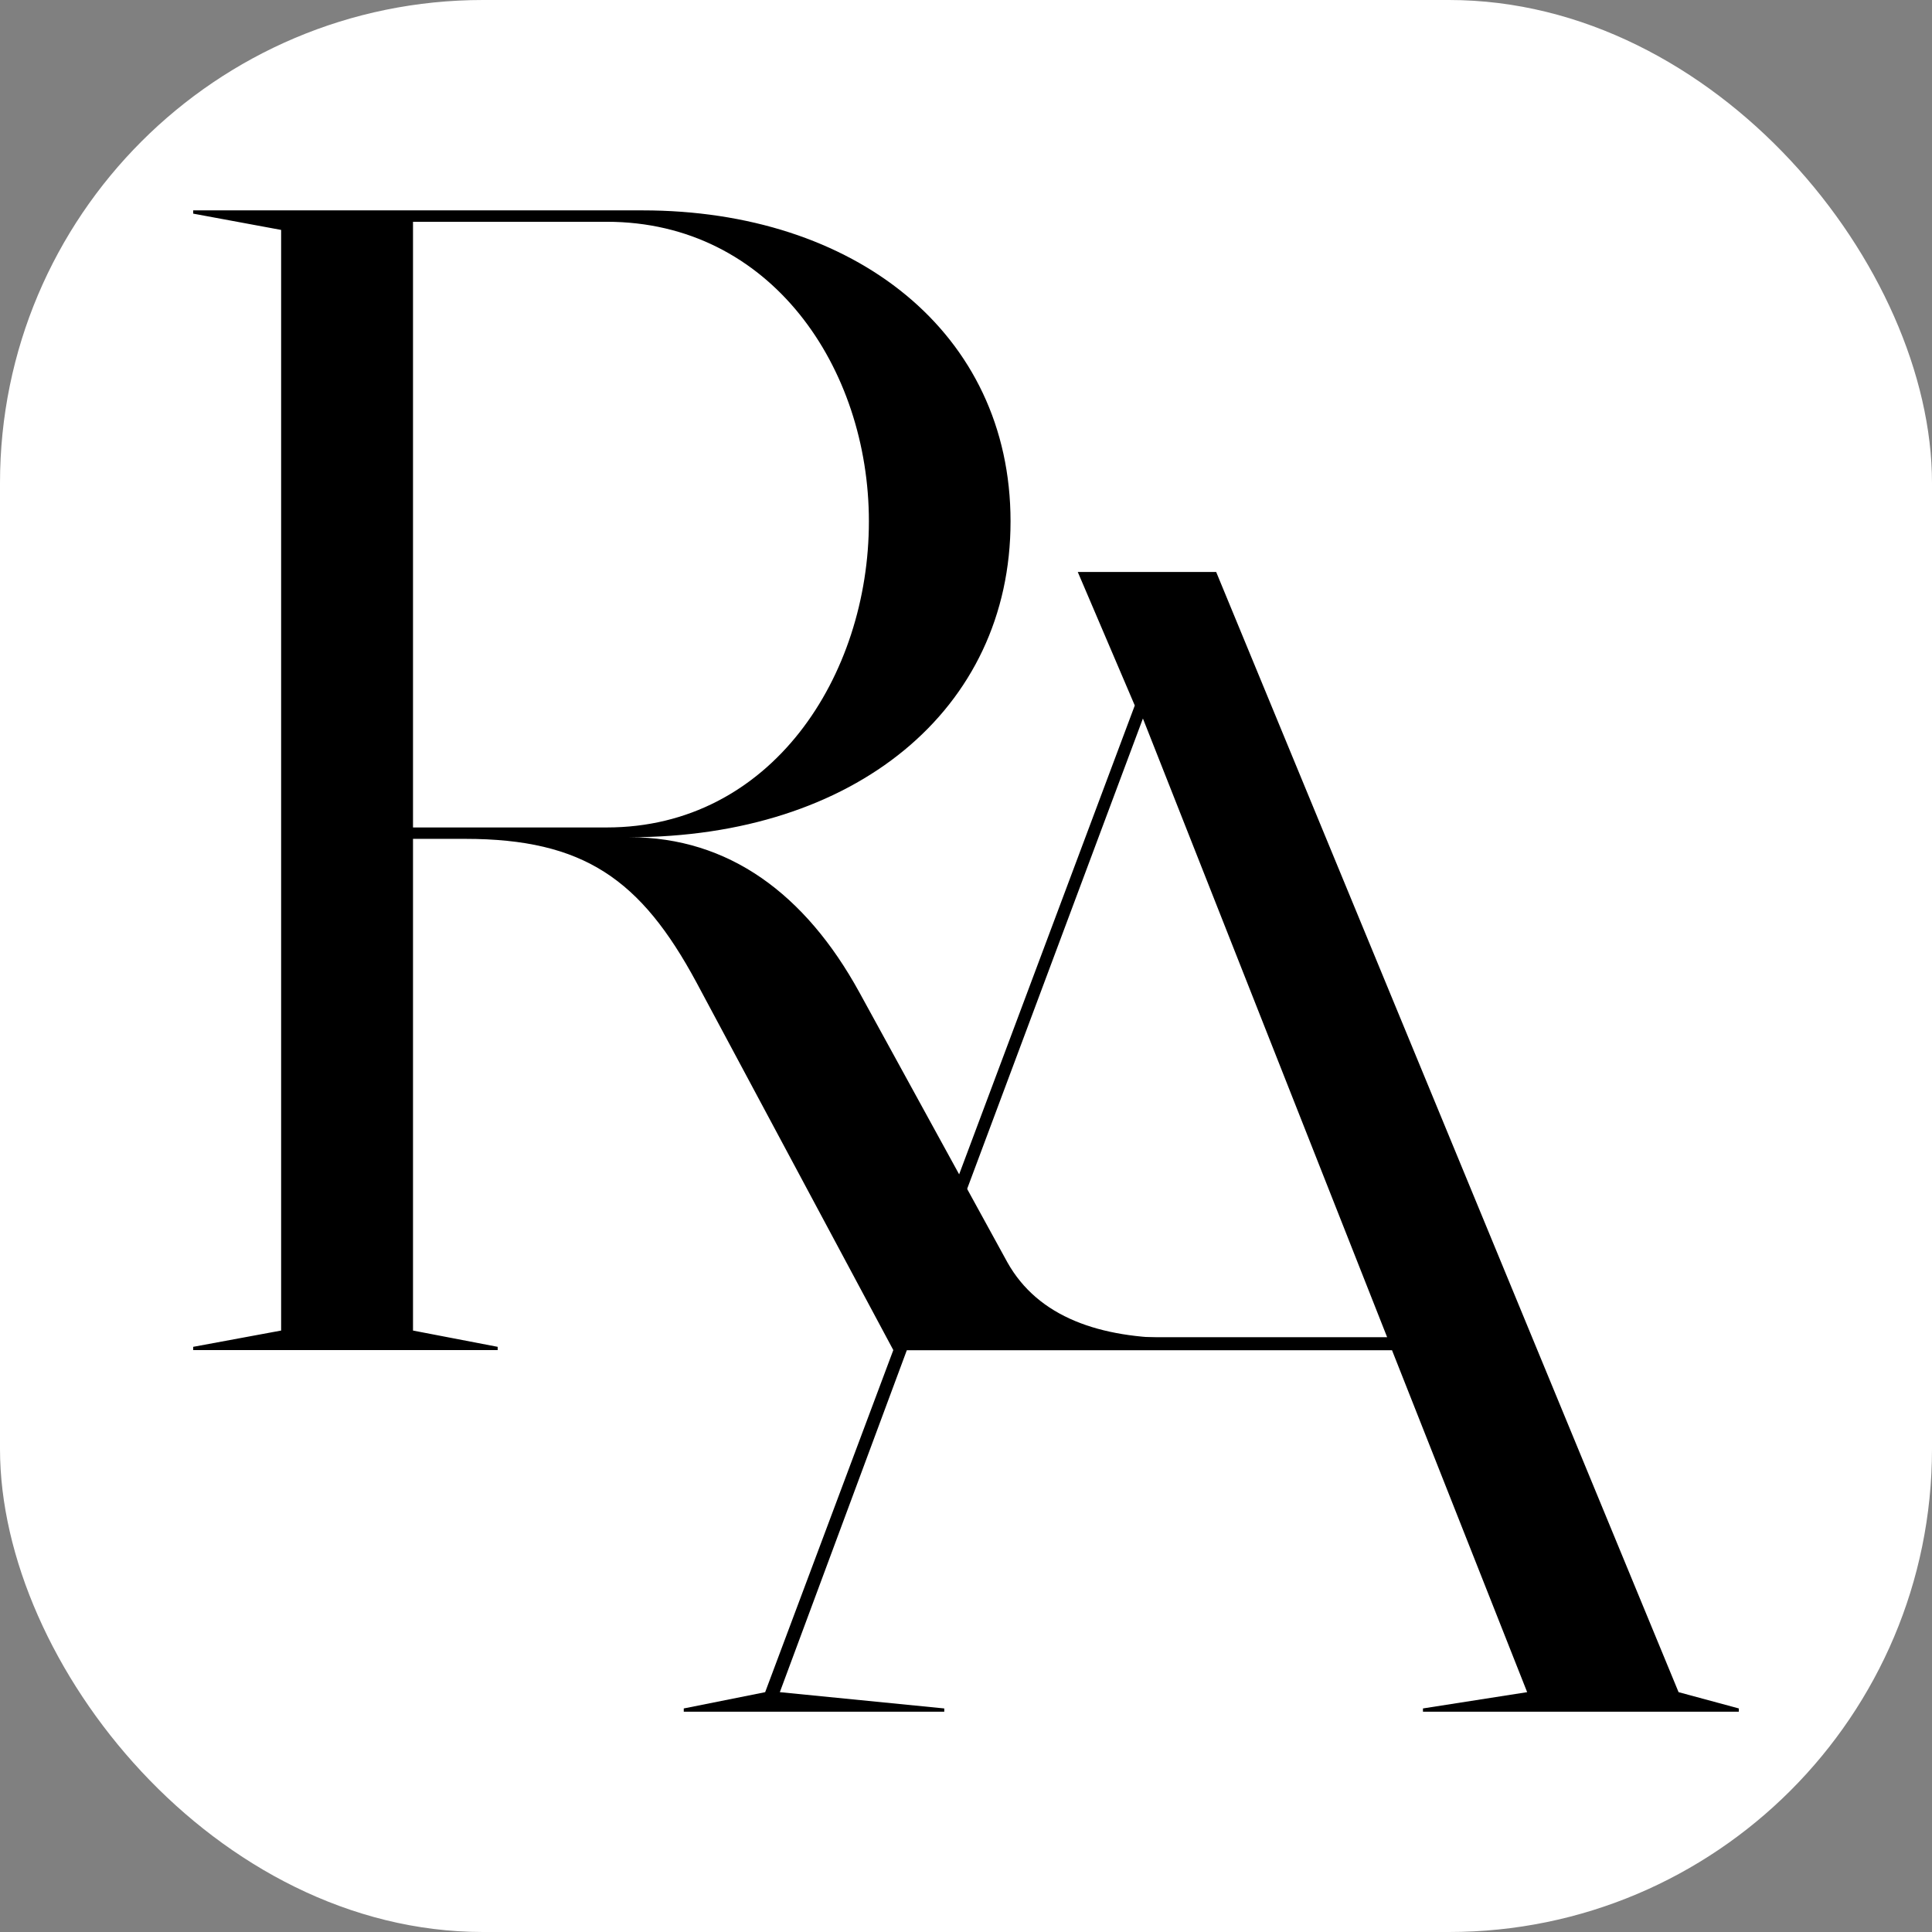 <svg xmlns="http://www.w3.org/2000/svg" version="1.1" xmlns:xlink="http://www.w3.org/1999/xlink" xmlns:svgjs="http://svgjs.dev/svgjs" width="1000" height="1000"><rect width="100%" height="100%" fill="#808080" stroke="none"/><g clip-path="url(#SvgjsClipPath1237)"><rect width="1000" height="1000" fill="#ffffff"></rect><g transform="matrix(8.889,0,0,8.889,100,100)"><svg xmlns="http://www.w3.org/2000/svg" version="1.1" xmlns:xlink="http://www.w3.org/1999/xlink" xmlns:svgjs="http://svgjs.dev/svgjs" width="90" height="90"><svg width="90" height="90" viewBox="0 0 90 90" fill="none" xmlns="http://www.w3.org/2000/svg">
<path d="M86.492 87.283L90 88.231V88.421H71.608V88.231L77.675 87.283L69.806 67.374H41.553L34.159 87.283L43.734 88.231V88.421H28.565V88.231L33.305 87.283L54.827 29.83L51.508 22.056H59.567L86.492 87.283ZM41.838 66.615H69.522L55.301 30.588L41.838 66.615Z" fill="black"></path>
<path d="M0 67.365V67.175L5.12 66.227V2.138L0 1.19V1H26.167C38.492 1 47.593 8.111 47.593 19.108C47.593 30.106 38.492 37.501 25.408 37.501C31.192 37.501 35.648 40.819 38.776 46.508L47.404 62.245C49.205 65.469 52.823 66.674 57.279 66.674V67.365H40.767L29.295 45.939C26.072 39.966 22.754 37.596 15.833 37.596H12.799V66.227L17.729 67.175V67.365H0ZM12.799 36.932H24.081C33.657 36.932 39.345 28.115 39.345 19.108C39.345 10.196 33.657 1.664 24.081 1.664H12.799V36.932Z" fill="black"></path>
</svg></svg></g></g><defs><clipPath id="SvgjsClipPath1237"><rect width="1000" height="1000" x="0" y="0" rx="250" ry="250"></rect></clipPath></defs></svg>